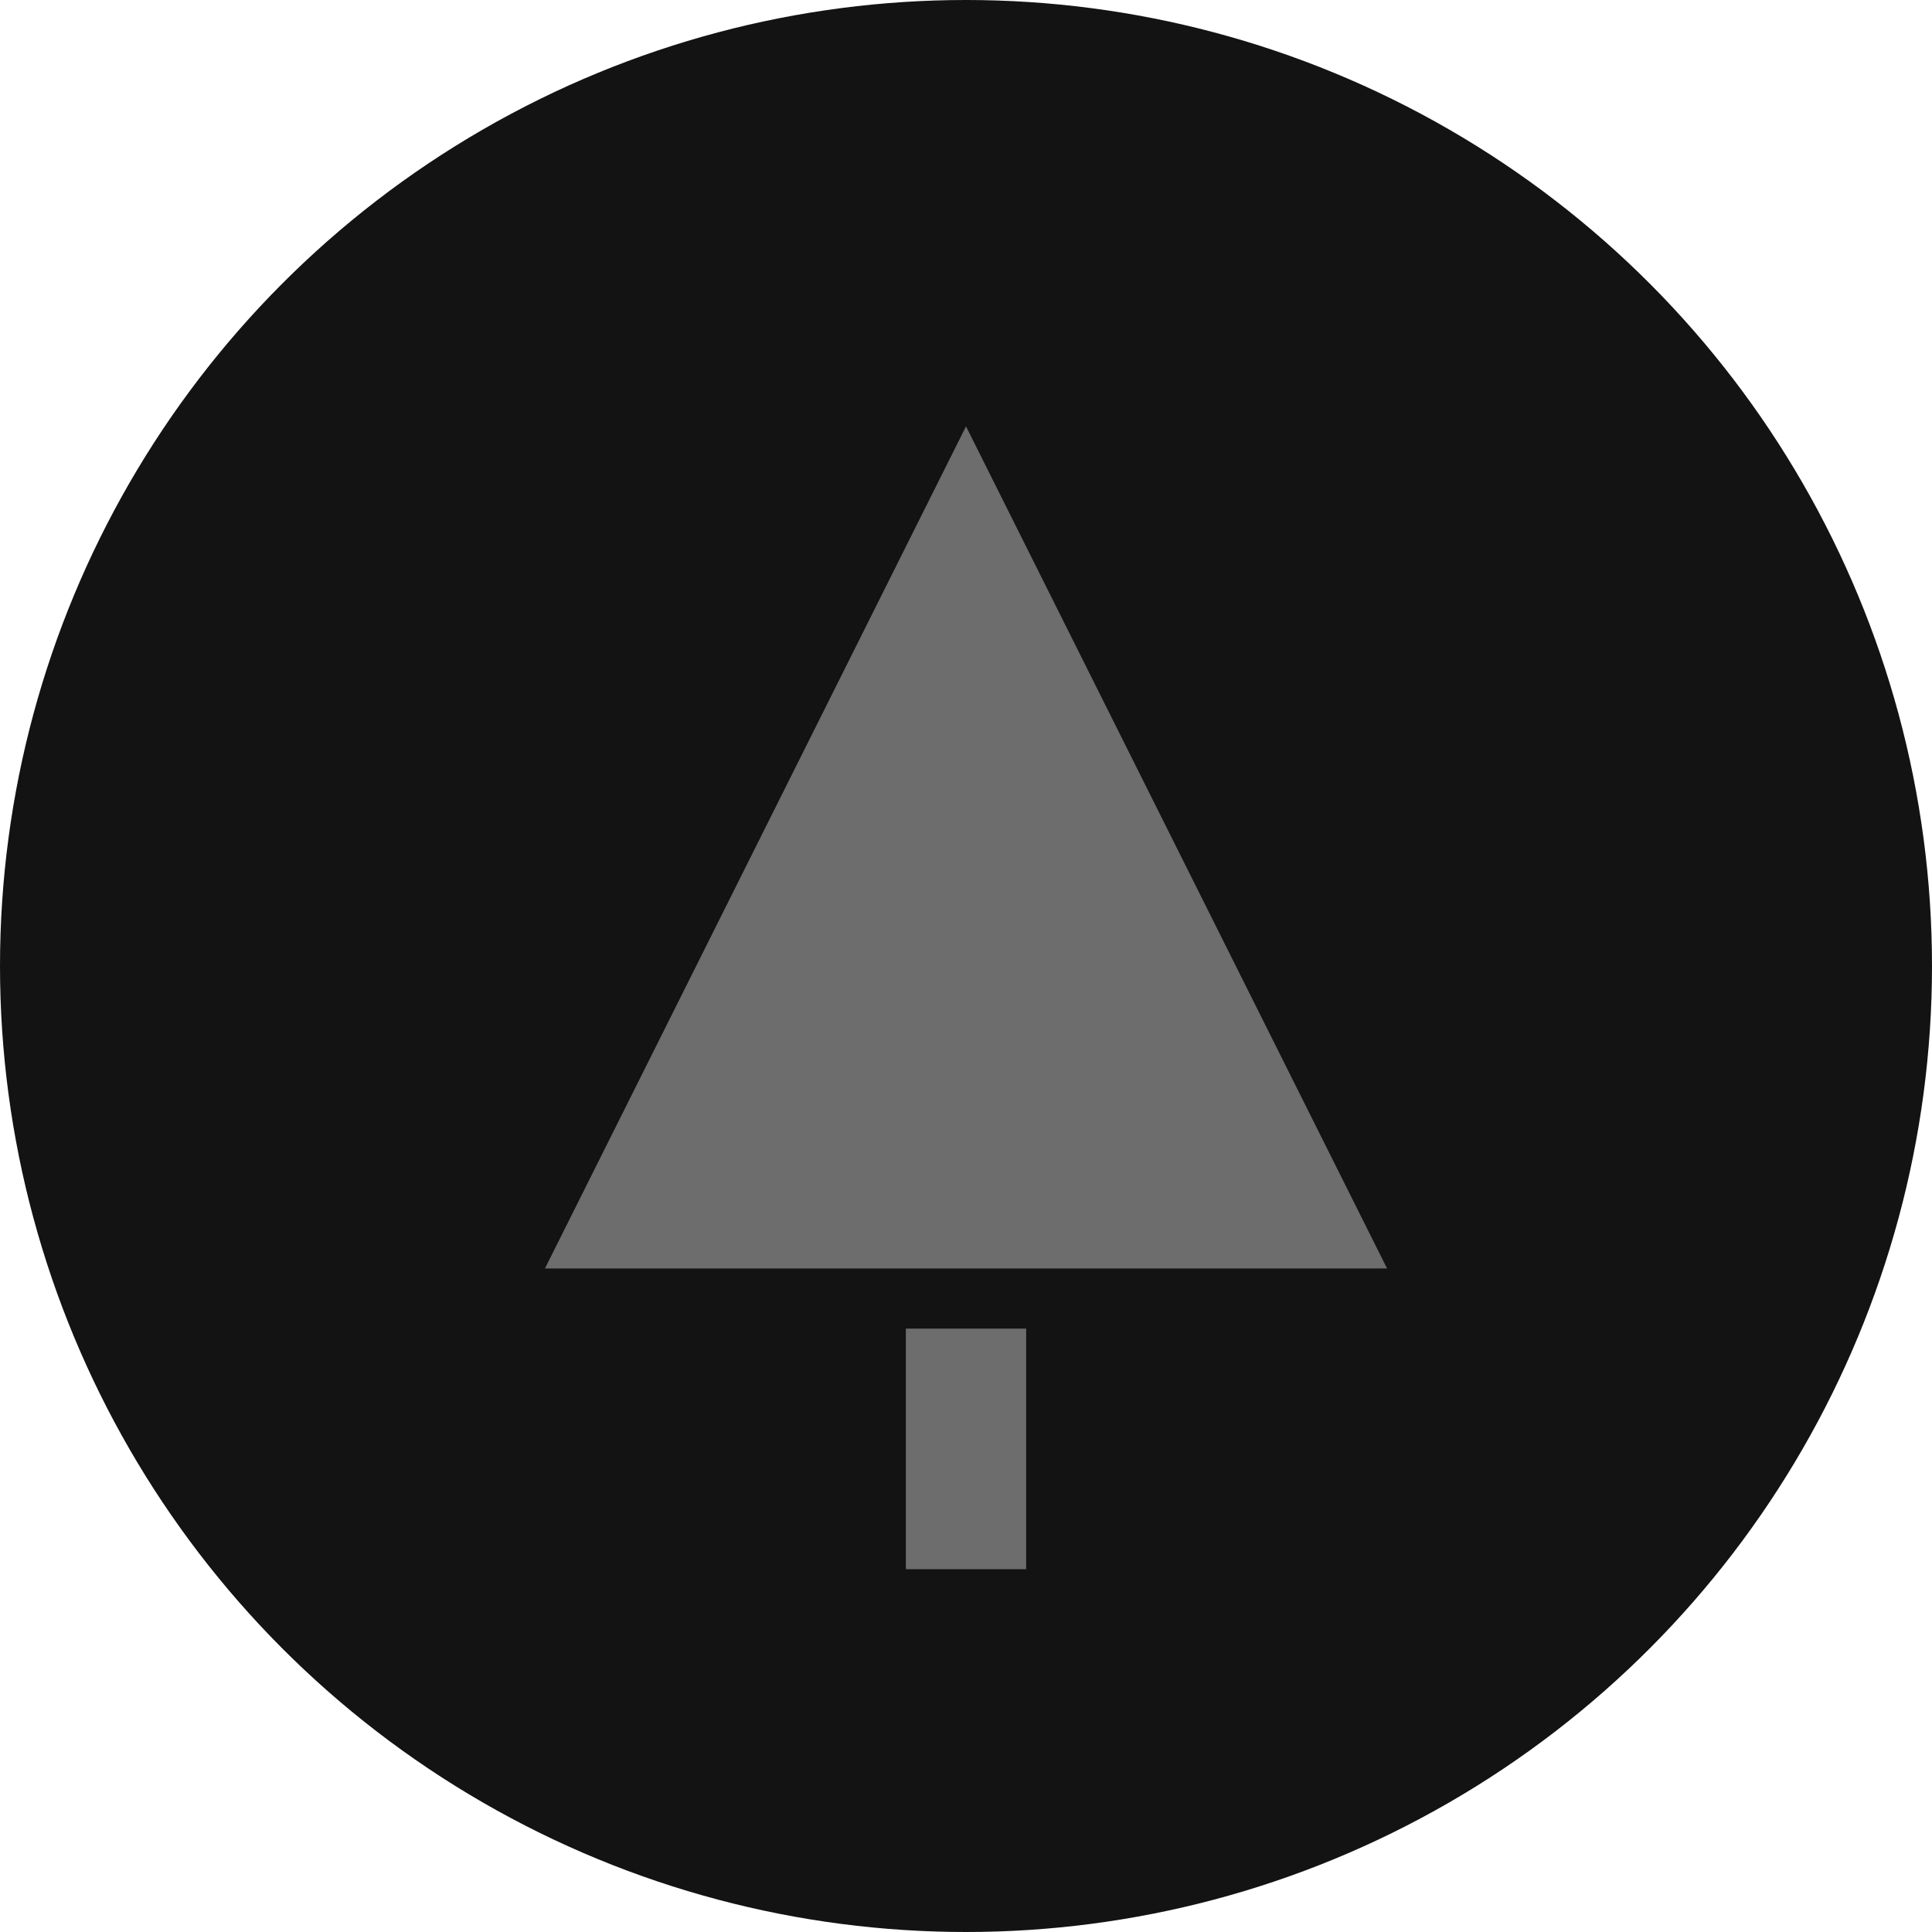 <?xml version="1.0" encoding="UTF-8"?>
<svg width="256px" height="256px" viewBox="0 0 256 256" version="1.1" xmlns="http://www.w3.org/2000/svg" xmlns:xlink="http://www.w3.org/1999/xlink">
    <!-- Generator: Sketch 61 (89581) - https://sketch.com -->
    <title>Group</title>
    <desc>Created with Sketch.</desc>
    <g stroke="none" stroke-width="1" fill="none" fill-rule="evenodd">
        <g fill-rule="nonzero">
            <circle fill="rgb(19,19,19)" cx="128" cy="128" r="128"></circle>
            <path d="M135.97,176.049 L135.97,207.929 L120.03,207.929 L120.03,176.049 L135.97,176.049 Z M128,56.5 L183.79,168.079 L72.21,168.079 L128,56.5 Z" fill="rgb(109,109,109)"></path>
        </g>
    </g>
</svg>